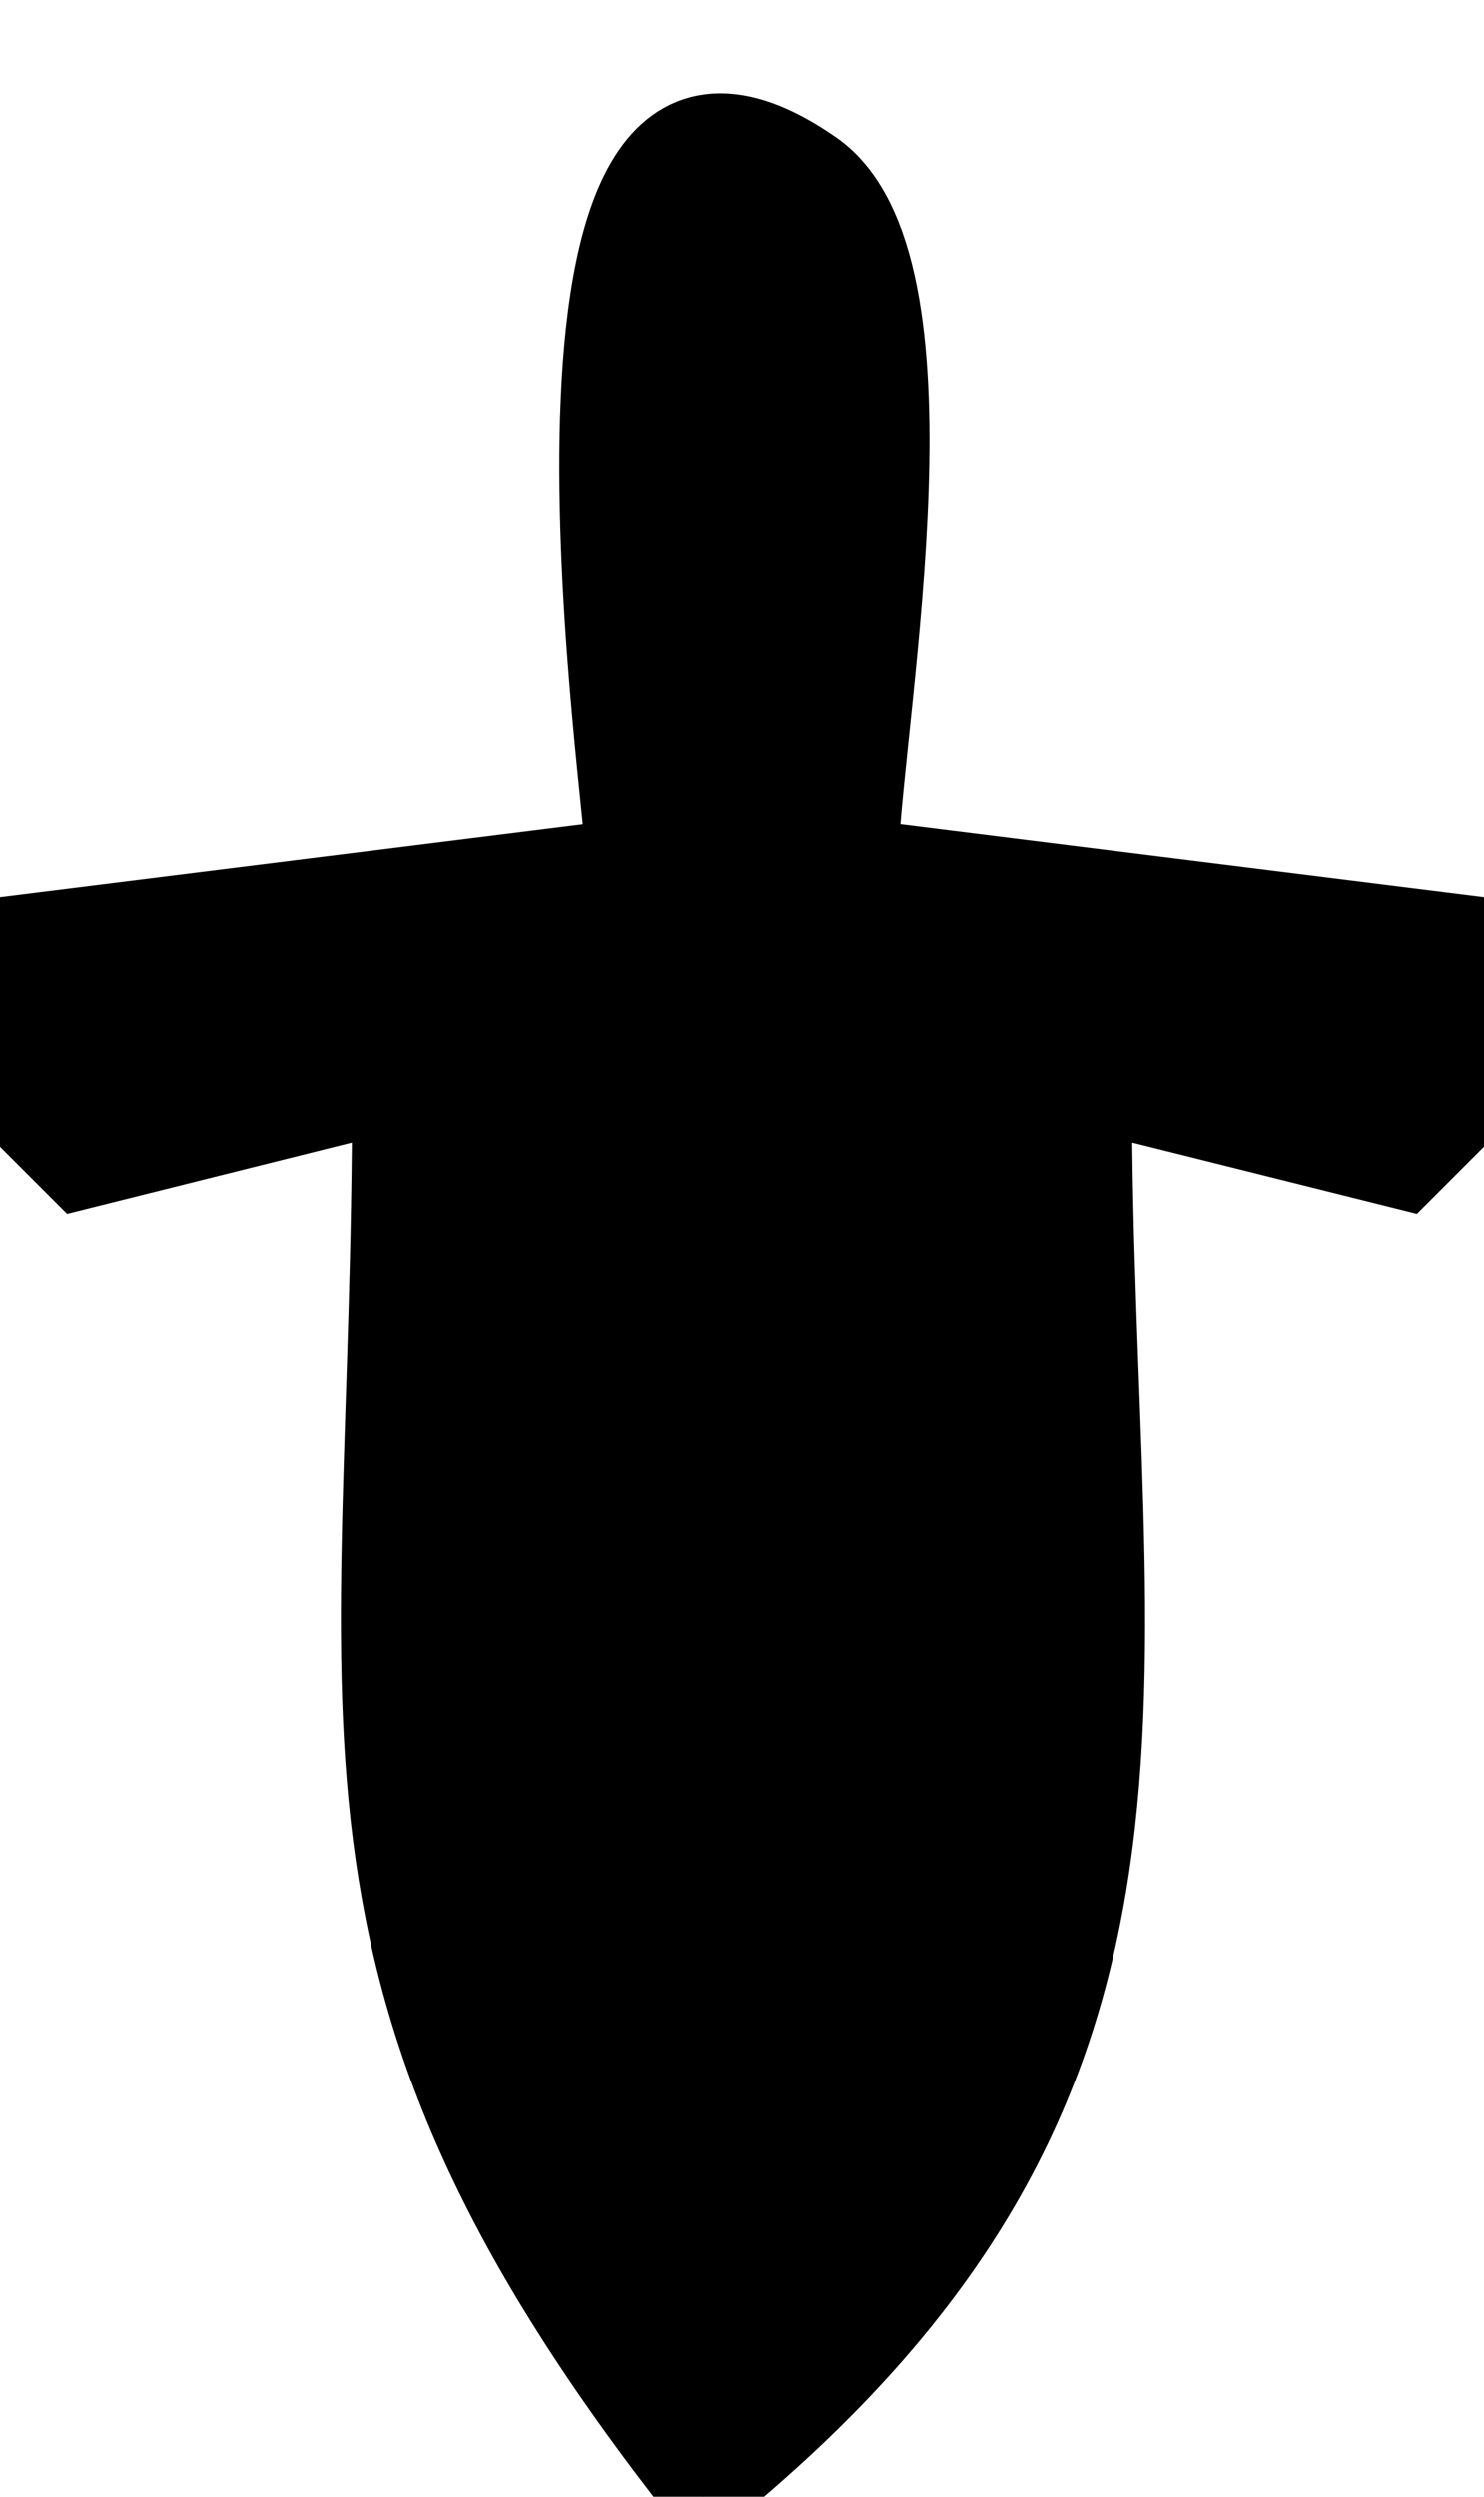 <?xml version="1.0" encoding="UTF-8" standalone="no"?>
<!DOCTYPE svg PUBLIC "-//W3C//DTD SVG 20010904//EN"
              "http://www.w3.org/TR/2001/REC-SVG-20010904/DTD/svg10.dtd">

<svg xmlns="http://www.w3.org/2000/svg"
     width="0.264in" height="0.444in"
     viewBox="0 0 19 32">
  <path id="sigil"
        fill="black" stroke="black" stroke-width="1"
        d="M 10.42,2.17
           C 12.15,3.37 11.09,8.98 11.00,11.00
             11.00,11.00 19.00,12.00 19.00,12.00
             19.00,12.00 19.00,14.00 19.00,14.00
             19.00,14.00 18.00,15.00 18.00,15.00
             18.00,15.00 14.00,14.00 14.00,14.00
             14.00,21.75 15.59,26.67 9.00,32.00
             3.69,25.26 5.00,22.15 5.00,14.00
             5.00,14.00 1.00,15.00 1.00,15.00
             1.00,15.00 0.00,14.00 0.00,14.00
             0.00,14.00 0.00,12.00 0.00,12.00
             0.00,12.00 8.00,11.00 8.00,11.00
             7.95,9.92 6.38,-0.64 10.42,2.17 Z" />
</svg>
